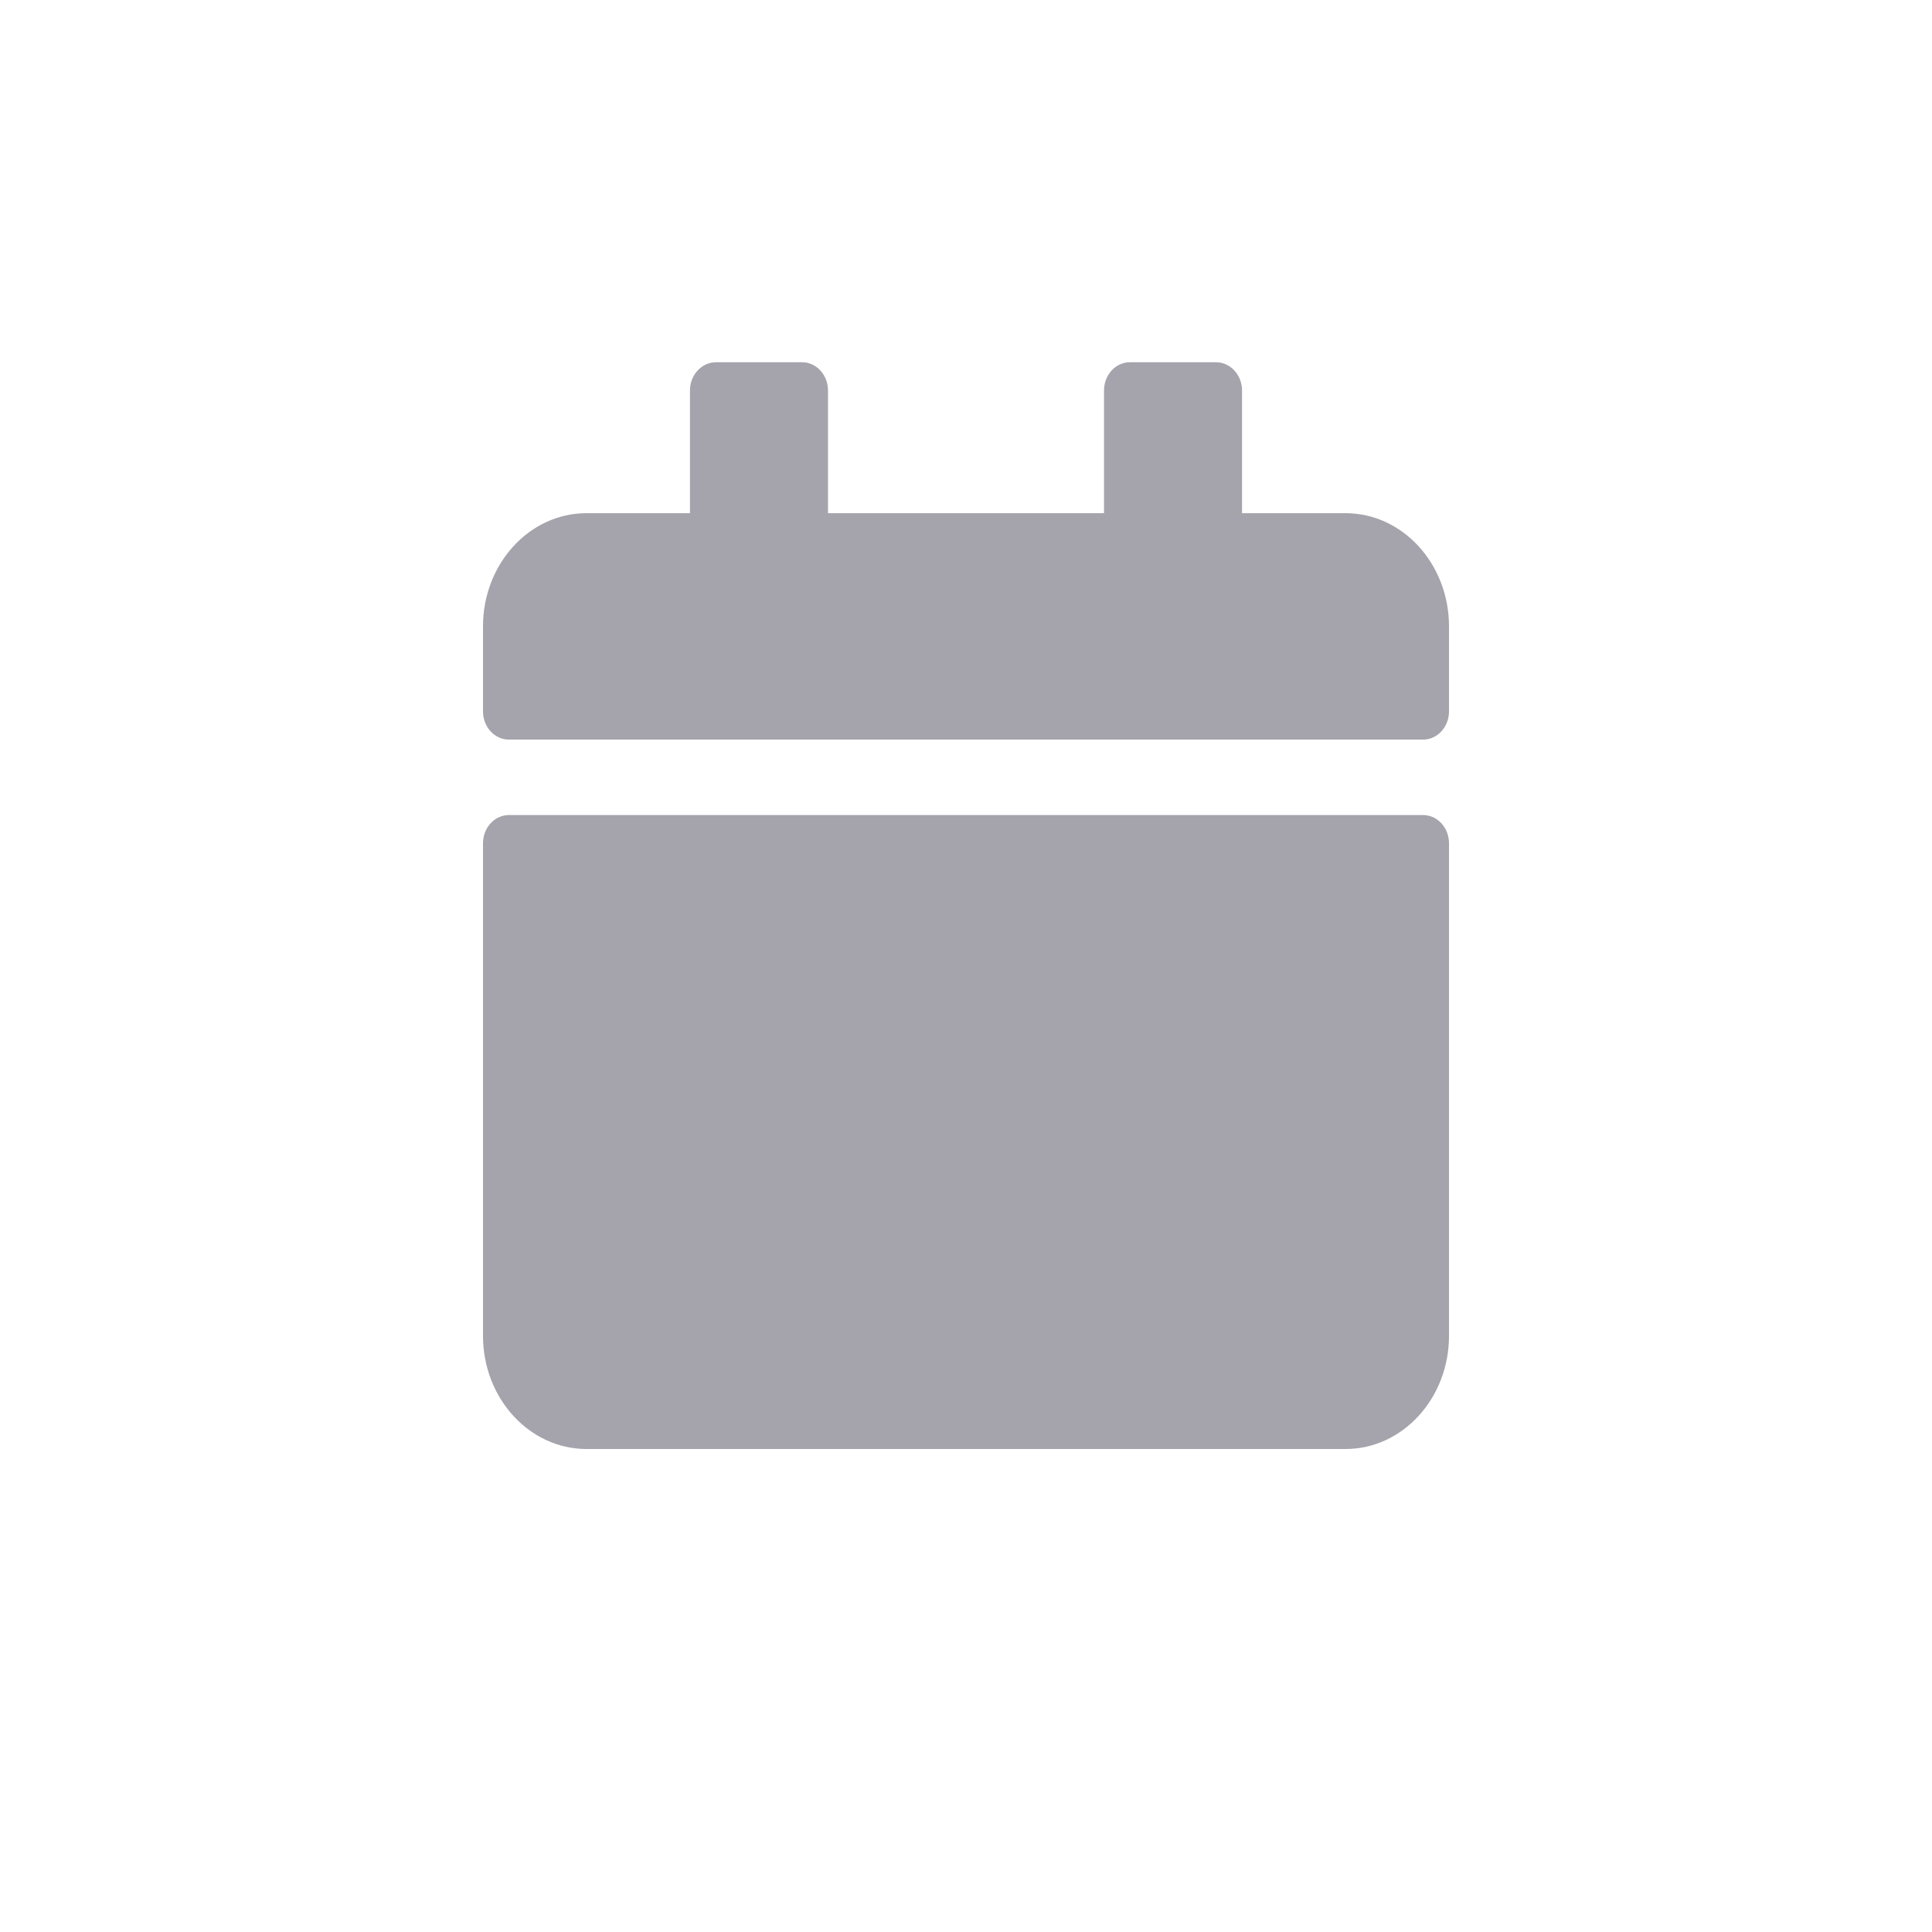 <svg width="16" height="16" viewBox="0 0 16 16" fill="none" xmlns="http://www.w3.org/2000/svg">
<path d="M11.786 6.75H4.214C4.096 6.75 4 6.855 4 6.984V11.062C4 11.58 4.384 12 4.857 12H11.143C11.616 12 12 11.58 12 11.062V6.984C12 6.855 11.904 6.75 11.786 6.75ZM4 5.891V5.188C4 4.67 4.384 4.25 4.857 4.25H5.714V3.234C5.714 3.105 5.811 3 5.929 3H6.643C6.761 3 6.857 3.105 6.857 3.234V4.25H9.143V3.234C9.143 3.105 9.239 3 9.357 3H10.071C10.189 3 10.286 3.105 10.286 3.234V4.25H11.143C11.616 4.25 12 4.67 12 5.188V5.891C12 6.02 11.904 6.125 11.786 6.125H4.214C4.096 6.125 4 6.02 4 5.891Z" fill="#A5A3AB"/>
</svg>
